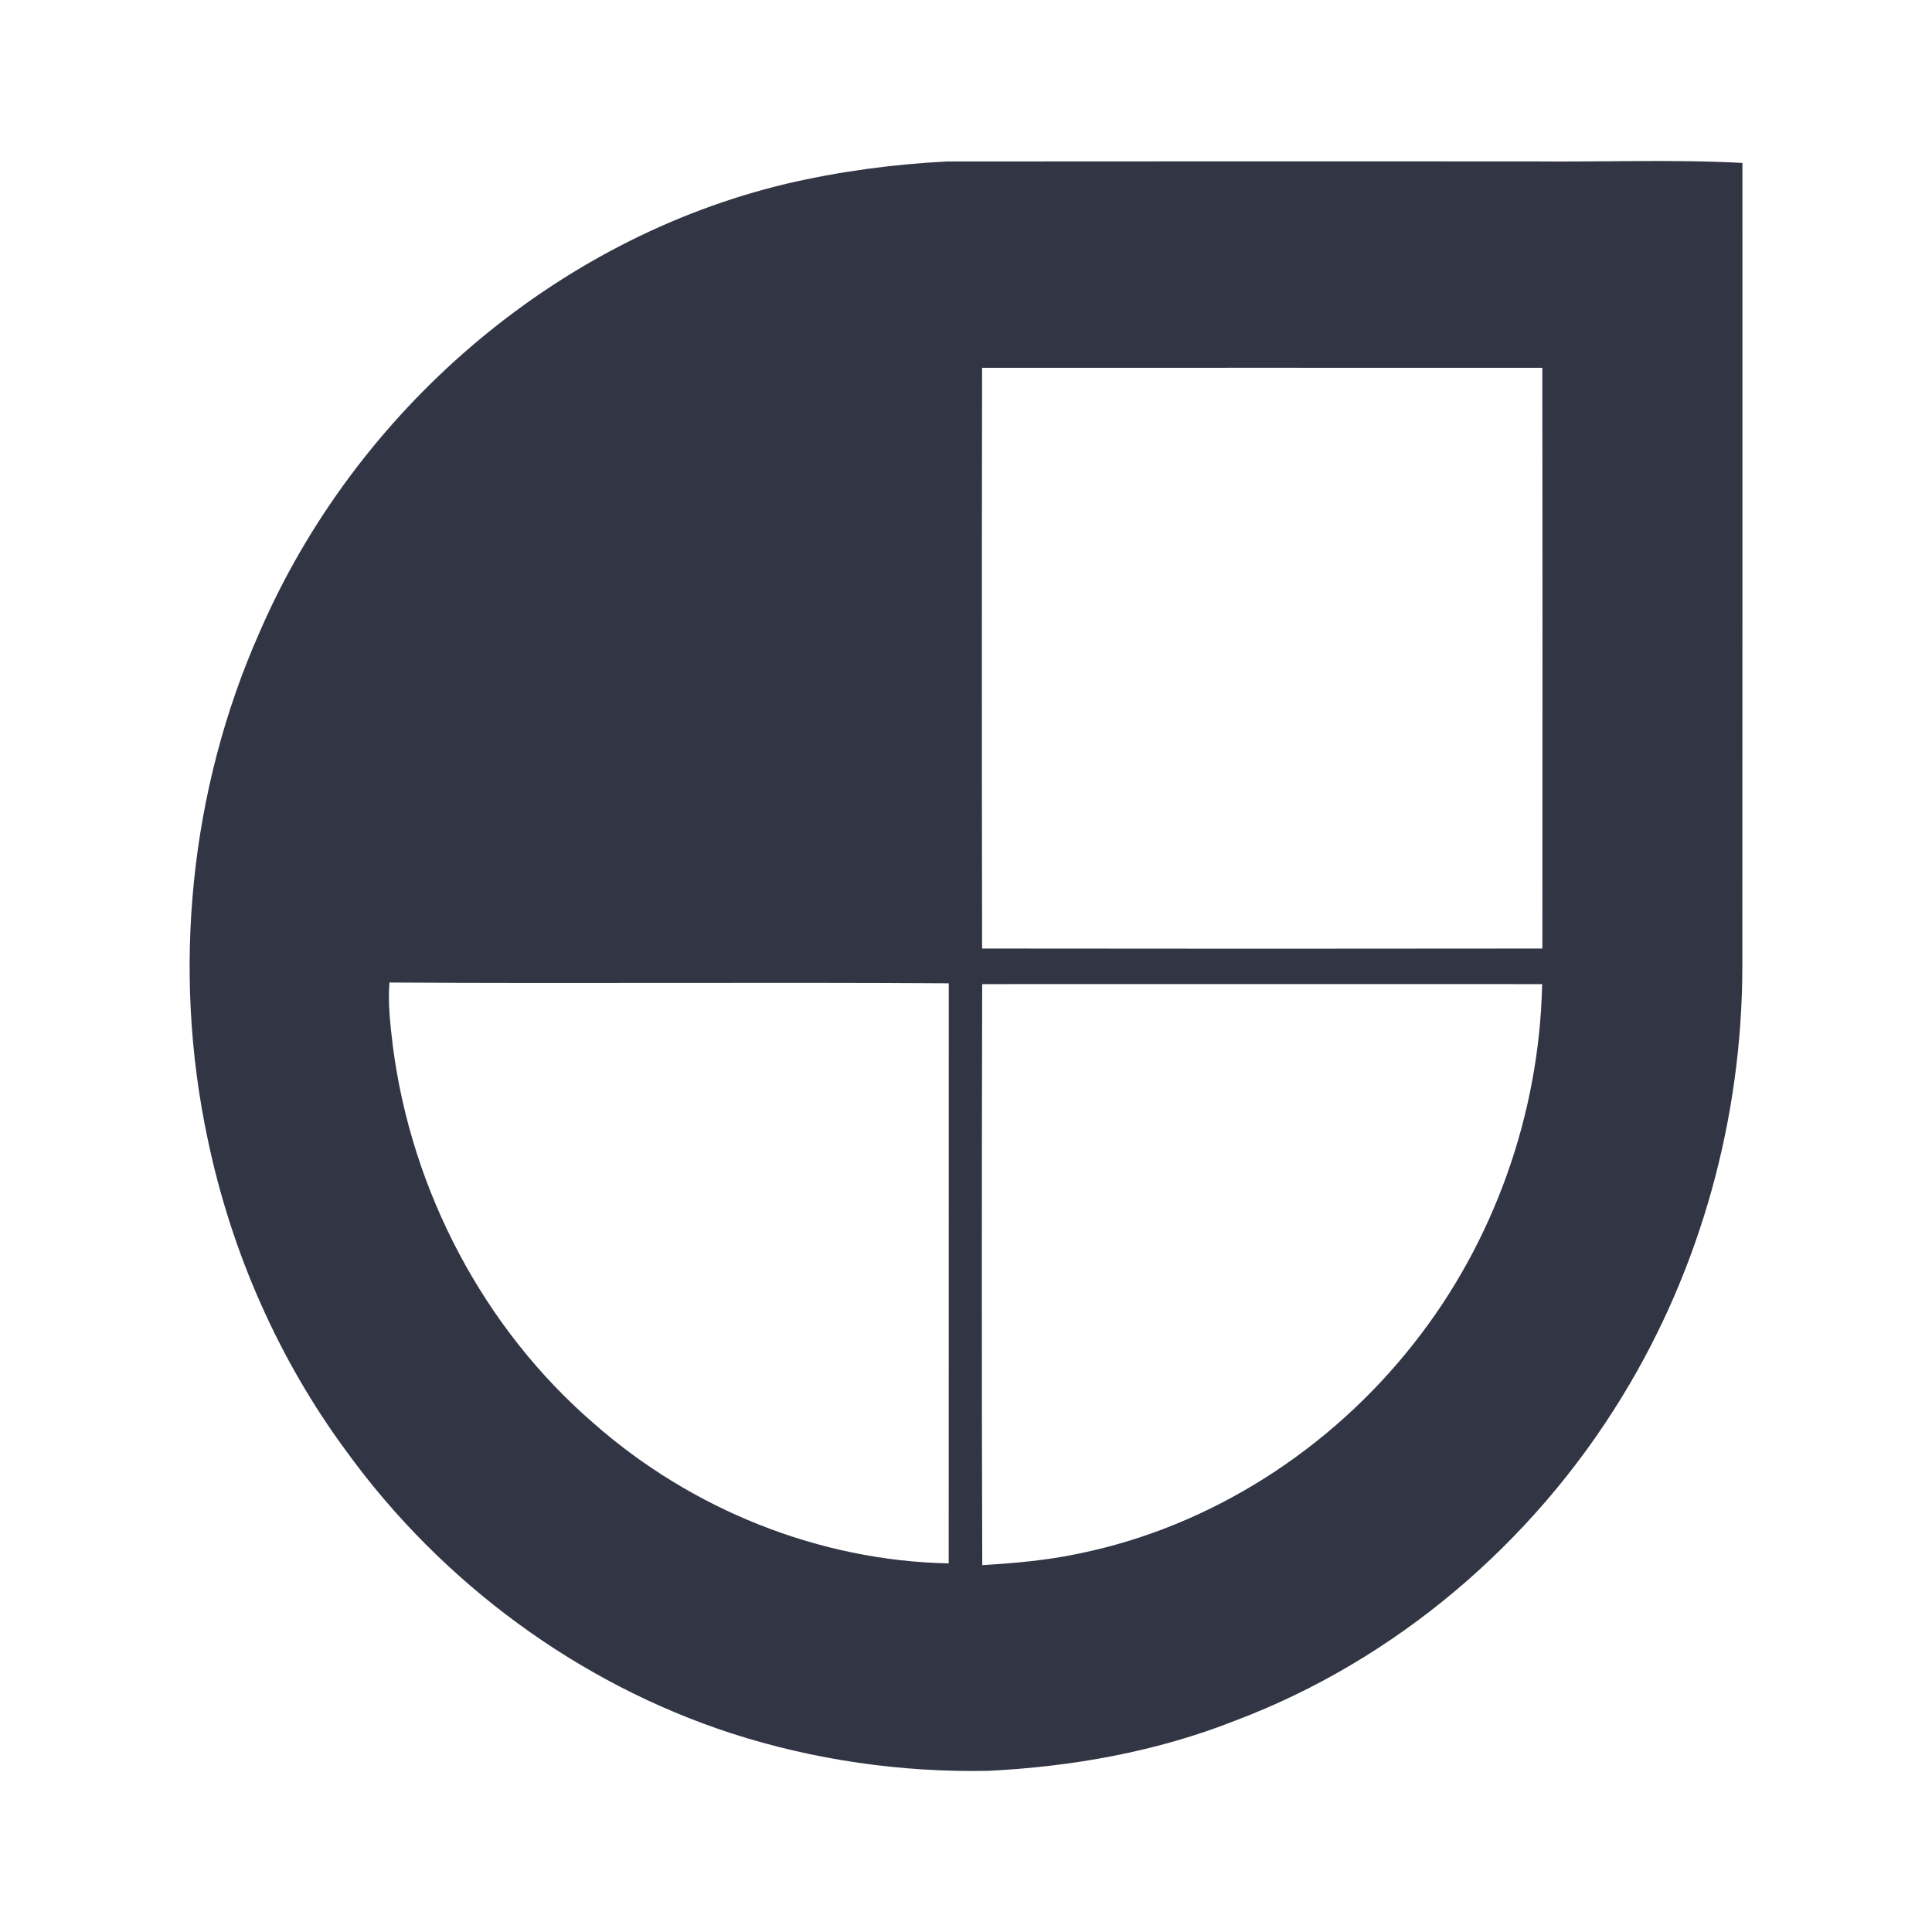 <svg width="24" height="24" viewBox="0 0 24 24" fill="none" xmlns="http://www.w3.org/2000/svg">
<path d="M9.768 2.283C10.423 2.13 11.093 2.04 11.764 2.006C14.188 2.003 16.612 2.005 19.036 2.005C19.905 2.014 20.776 1.978 21.645 2.024C21.645 5.352 21.646 8.681 21.644 12.009C21.642 13.883 21.127 15.756 20.152 17.347C19.039 19.172 17.33 20.626 15.345 21.374C14.367 21.761 13.321 21.946 12.276 21.998C11.197 22.019 10.113 21.864 9.085 21.532C7.184 20.913 5.491 19.665 4.307 18.034C3.46 16.889 2.872 15.549 2.58 14.15C2.133 12.052 2.357 9.808 3.226 7.85C4.414 5.108 6.89 2.969 9.768 2.283ZM12.2 4.569C12.196 6.974 12.196 9.378 12.2 11.783C14.52 11.786 16.839 11.786 19.16 11.783C19.161 9.378 19.163 6.974 19.159 4.569C16.839 4.568 14.519 4.569 12.2 4.569ZM4.838 12.205C4.817 12.469 4.849 12.733 4.88 12.995C5.112 14.796 6.011 16.504 7.376 17.682C8.591 18.752 10.175 19.389 11.785 19.421C11.787 17.019 11.785 14.617 11.786 12.215C9.47 12.2 7.154 12.22 4.838 12.205ZM12.201 12.225C12.196 14.631 12.194 17.037 12.202 19.443C12.604 19.418 13.007 19.384 13.402 19.299C15.037 18.967 16.529 18.007 17.565 16.686C18.558 15.429 19.124 13.836 19.157 12.225C16.839 12.224 14.52 12.225 12.201 12.225Z" fill="#323544"/>
</svg>
